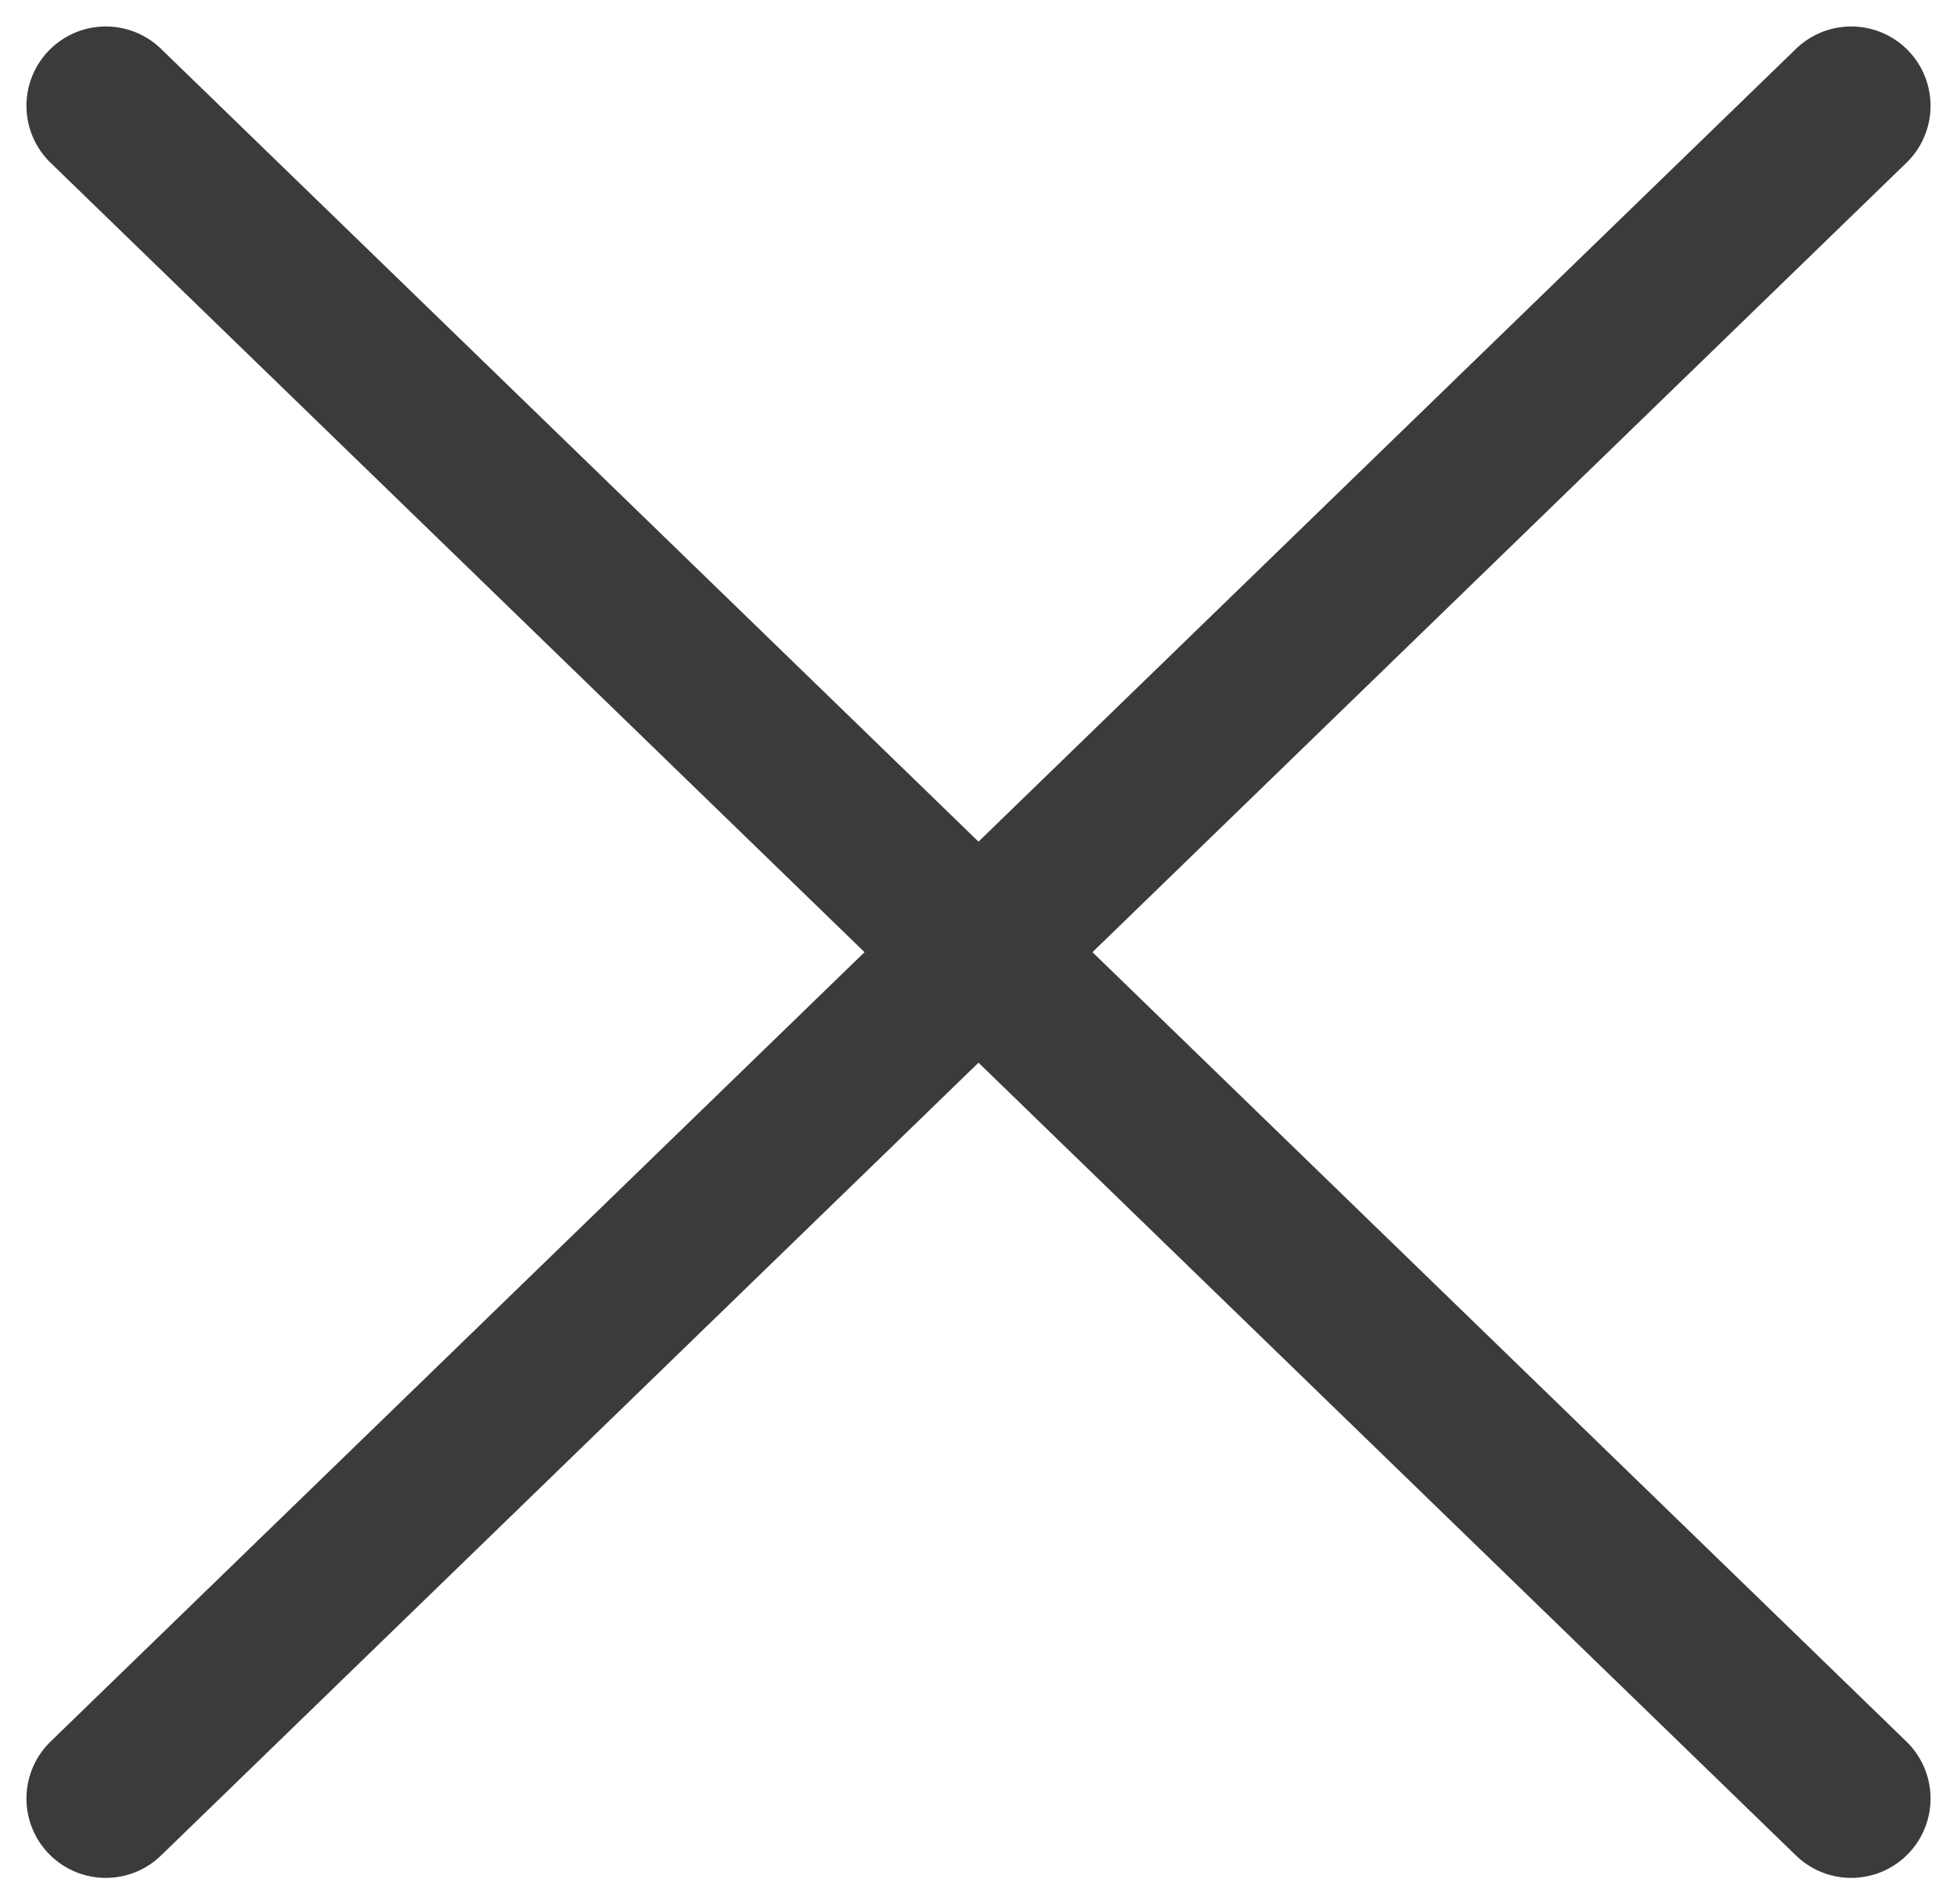 <svg width="37" height="36" viewBox="0 0 37 36" fill="none" xmlns="http://www.w3.org/2000/svg">
<path d="M0 0L33 32M33 0L0 32" transform="translate(2 2)" stroke="#3B3B3B" stroke-width="3" stroke-linecap="round" stroke-linejoin="round"/>
</svg>
